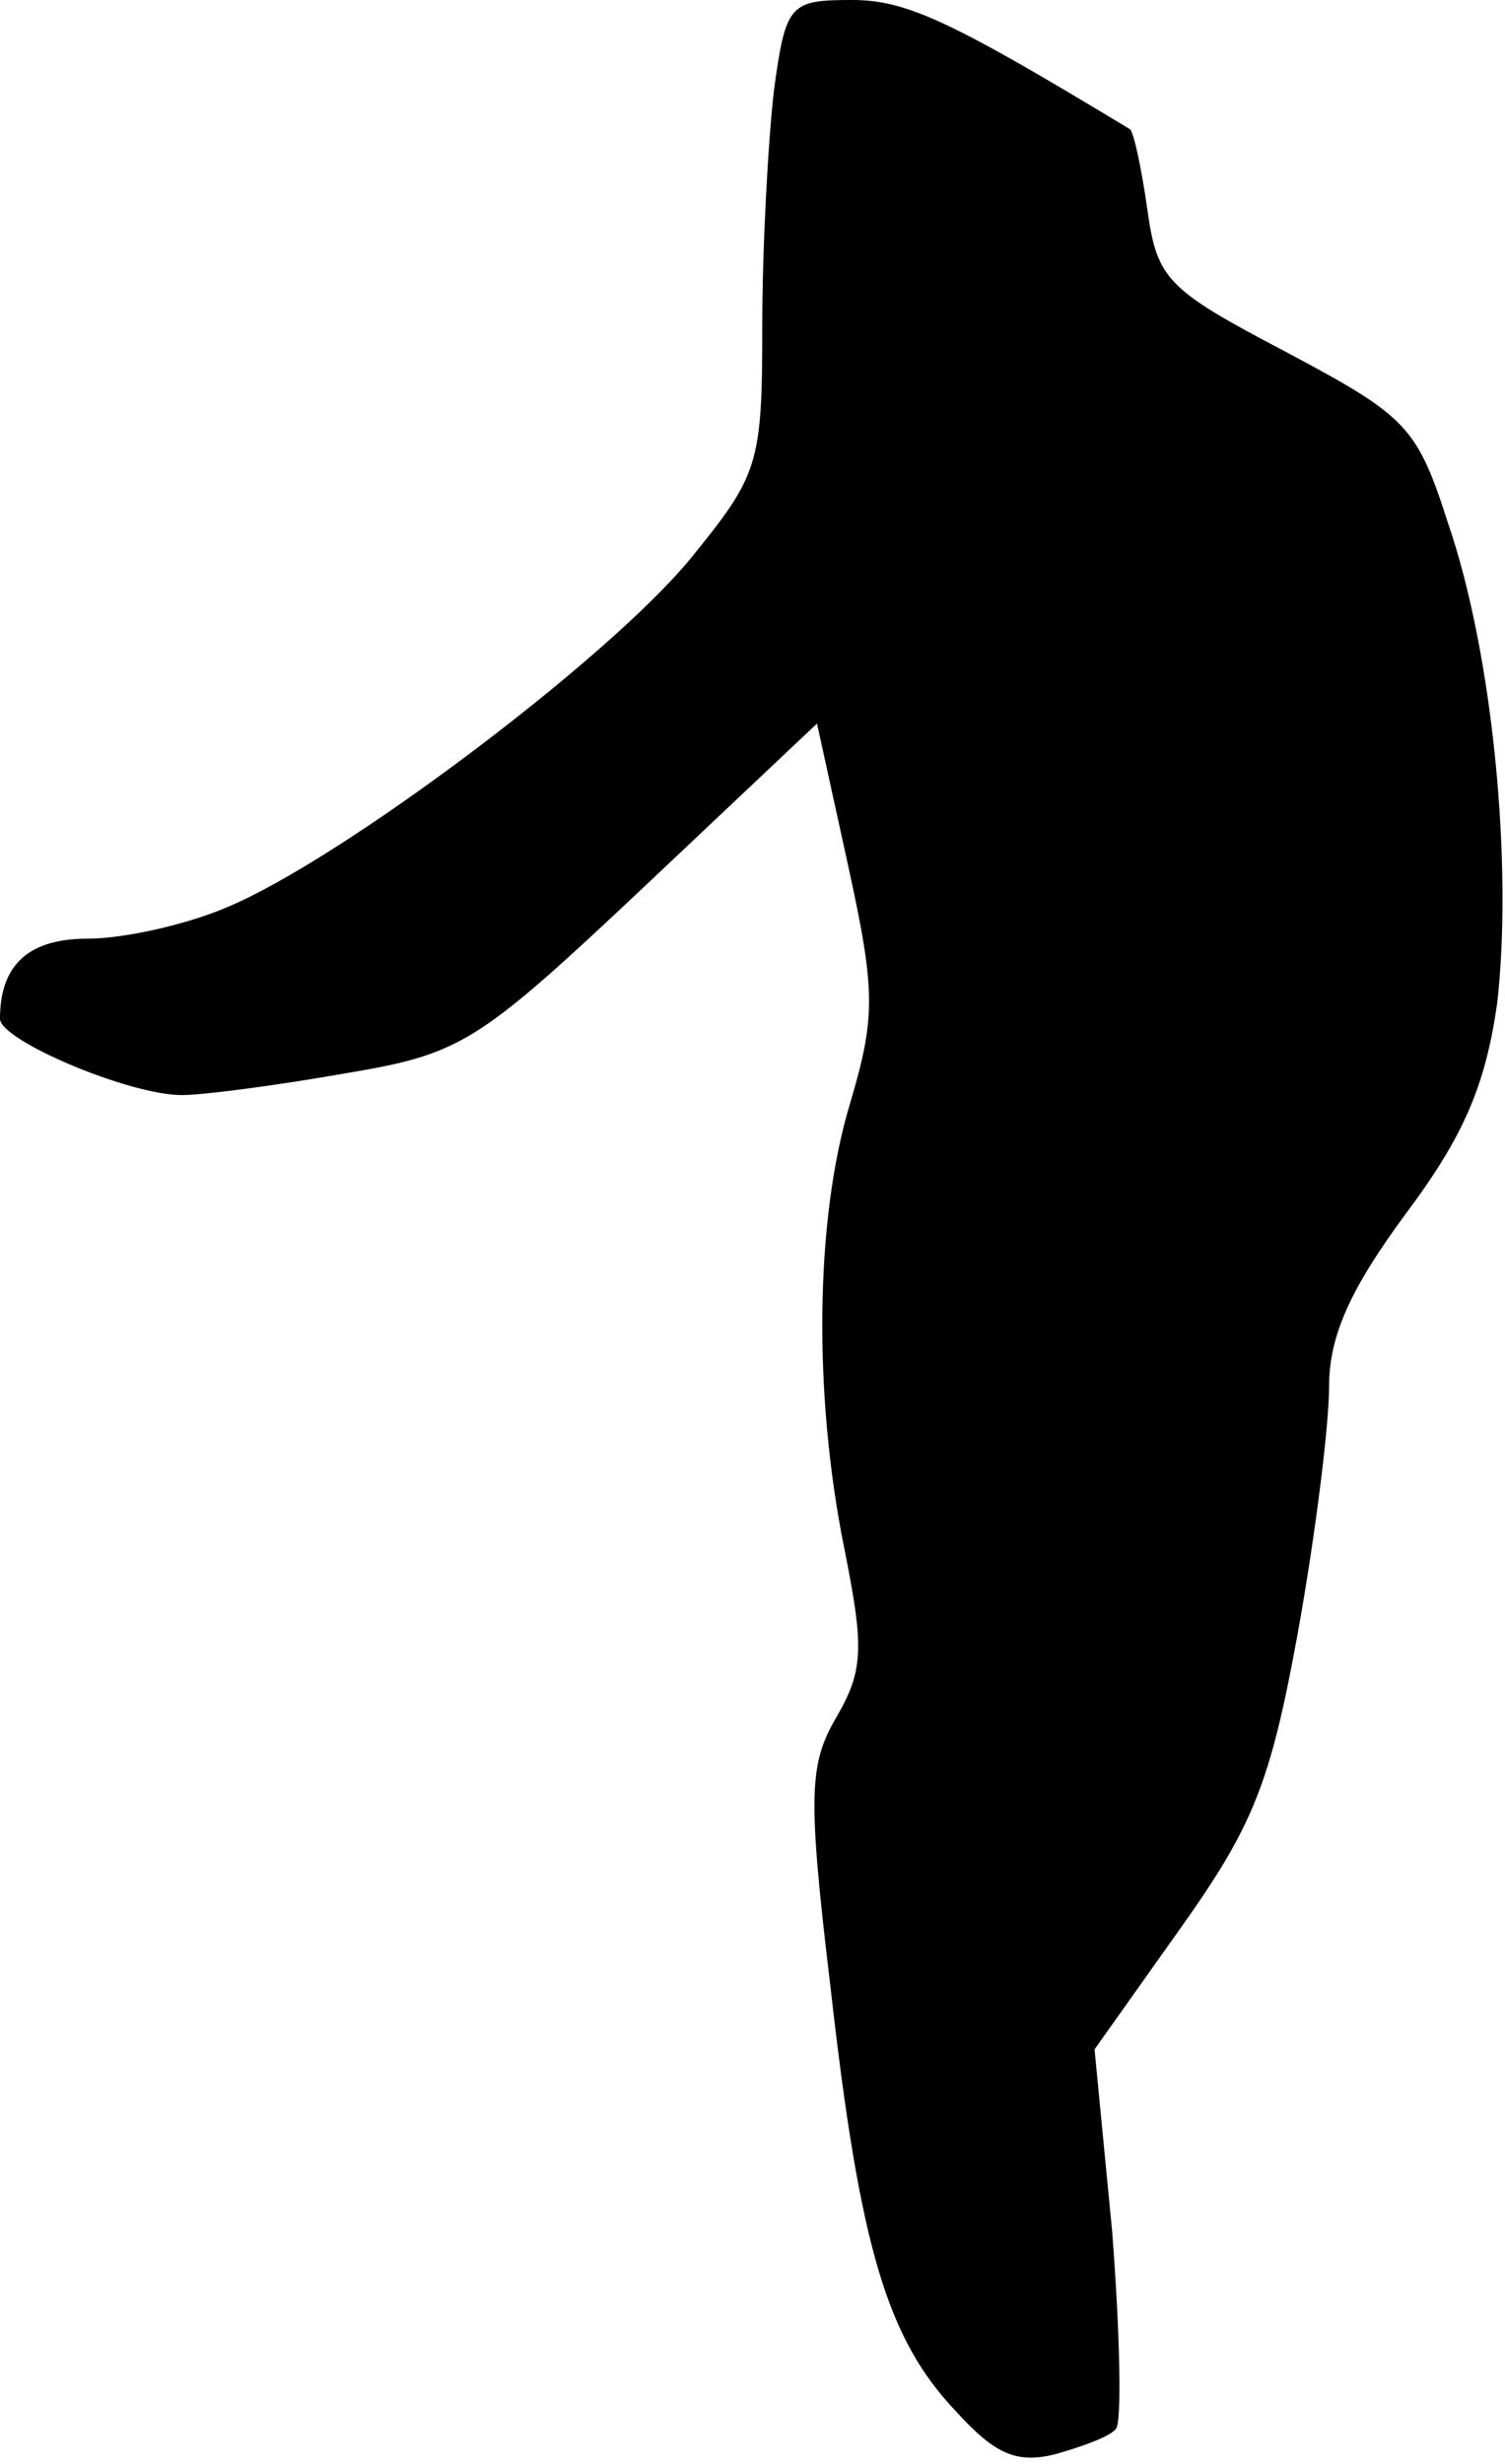 <?xml version="1.0" standalone="no"?>
<!DOCTYPE svg PUBLIC "-//W3C//DTD SVG 20010904//EN"
 "http://www.w3.org/TR/2001/REC-SVG-20010904/DTD/svg10.dtd">
<svg version="1.0" xmlns="http://www.w3.org/2000/svg"
 width="77pt" height="126pt" viewBox="0 0 77 126"
 preserveAspectRatio="xMidYMid meet">
<g transform="translate(0,126) scale(0.1,-0.1)"
fill="#000000" stroke="none">
<path fill="#000000" stroke="none" d="M396 1214 c-3 -26 -6 -80 -6 -121 0
-71 -2 -76 -37 -119 -43 -52 -179 -154 -237 -178 -21 -9 -53 -16 -71 -16 -30
0 -45 -13 -45 -41 0 -11 66 -39 93 -39 11 0 49 5 83 11 60 10 68 15 153 95
l89 84 16 -73 c14 -64 14 -77 1 -121 -18 -59 -19 -149 -3 -228 10 -50 10 -62
-4 -86 -14 -24 -15 -39 -3 -139 15 -133 29 -179 64 -216 20 -22 31 -27 51 -22
14 4 28 9 31 13 3 4 2 49 -2 101 l-9 93 44 62 c37 52 46 74 60 151 9 50 16
106 16 126 0 26 11 50 39 88 30 40 41 66 47 108 8 70 -2 178 -25 245 -16 50
-21 55 -83 88 -61 32 -66 37 -71 73 -3 21 -7 40 -9 41 -91 55 -114 66 -142 66
-32 0 -34 -2 -40 -46z"/>
</g>
</svg>
